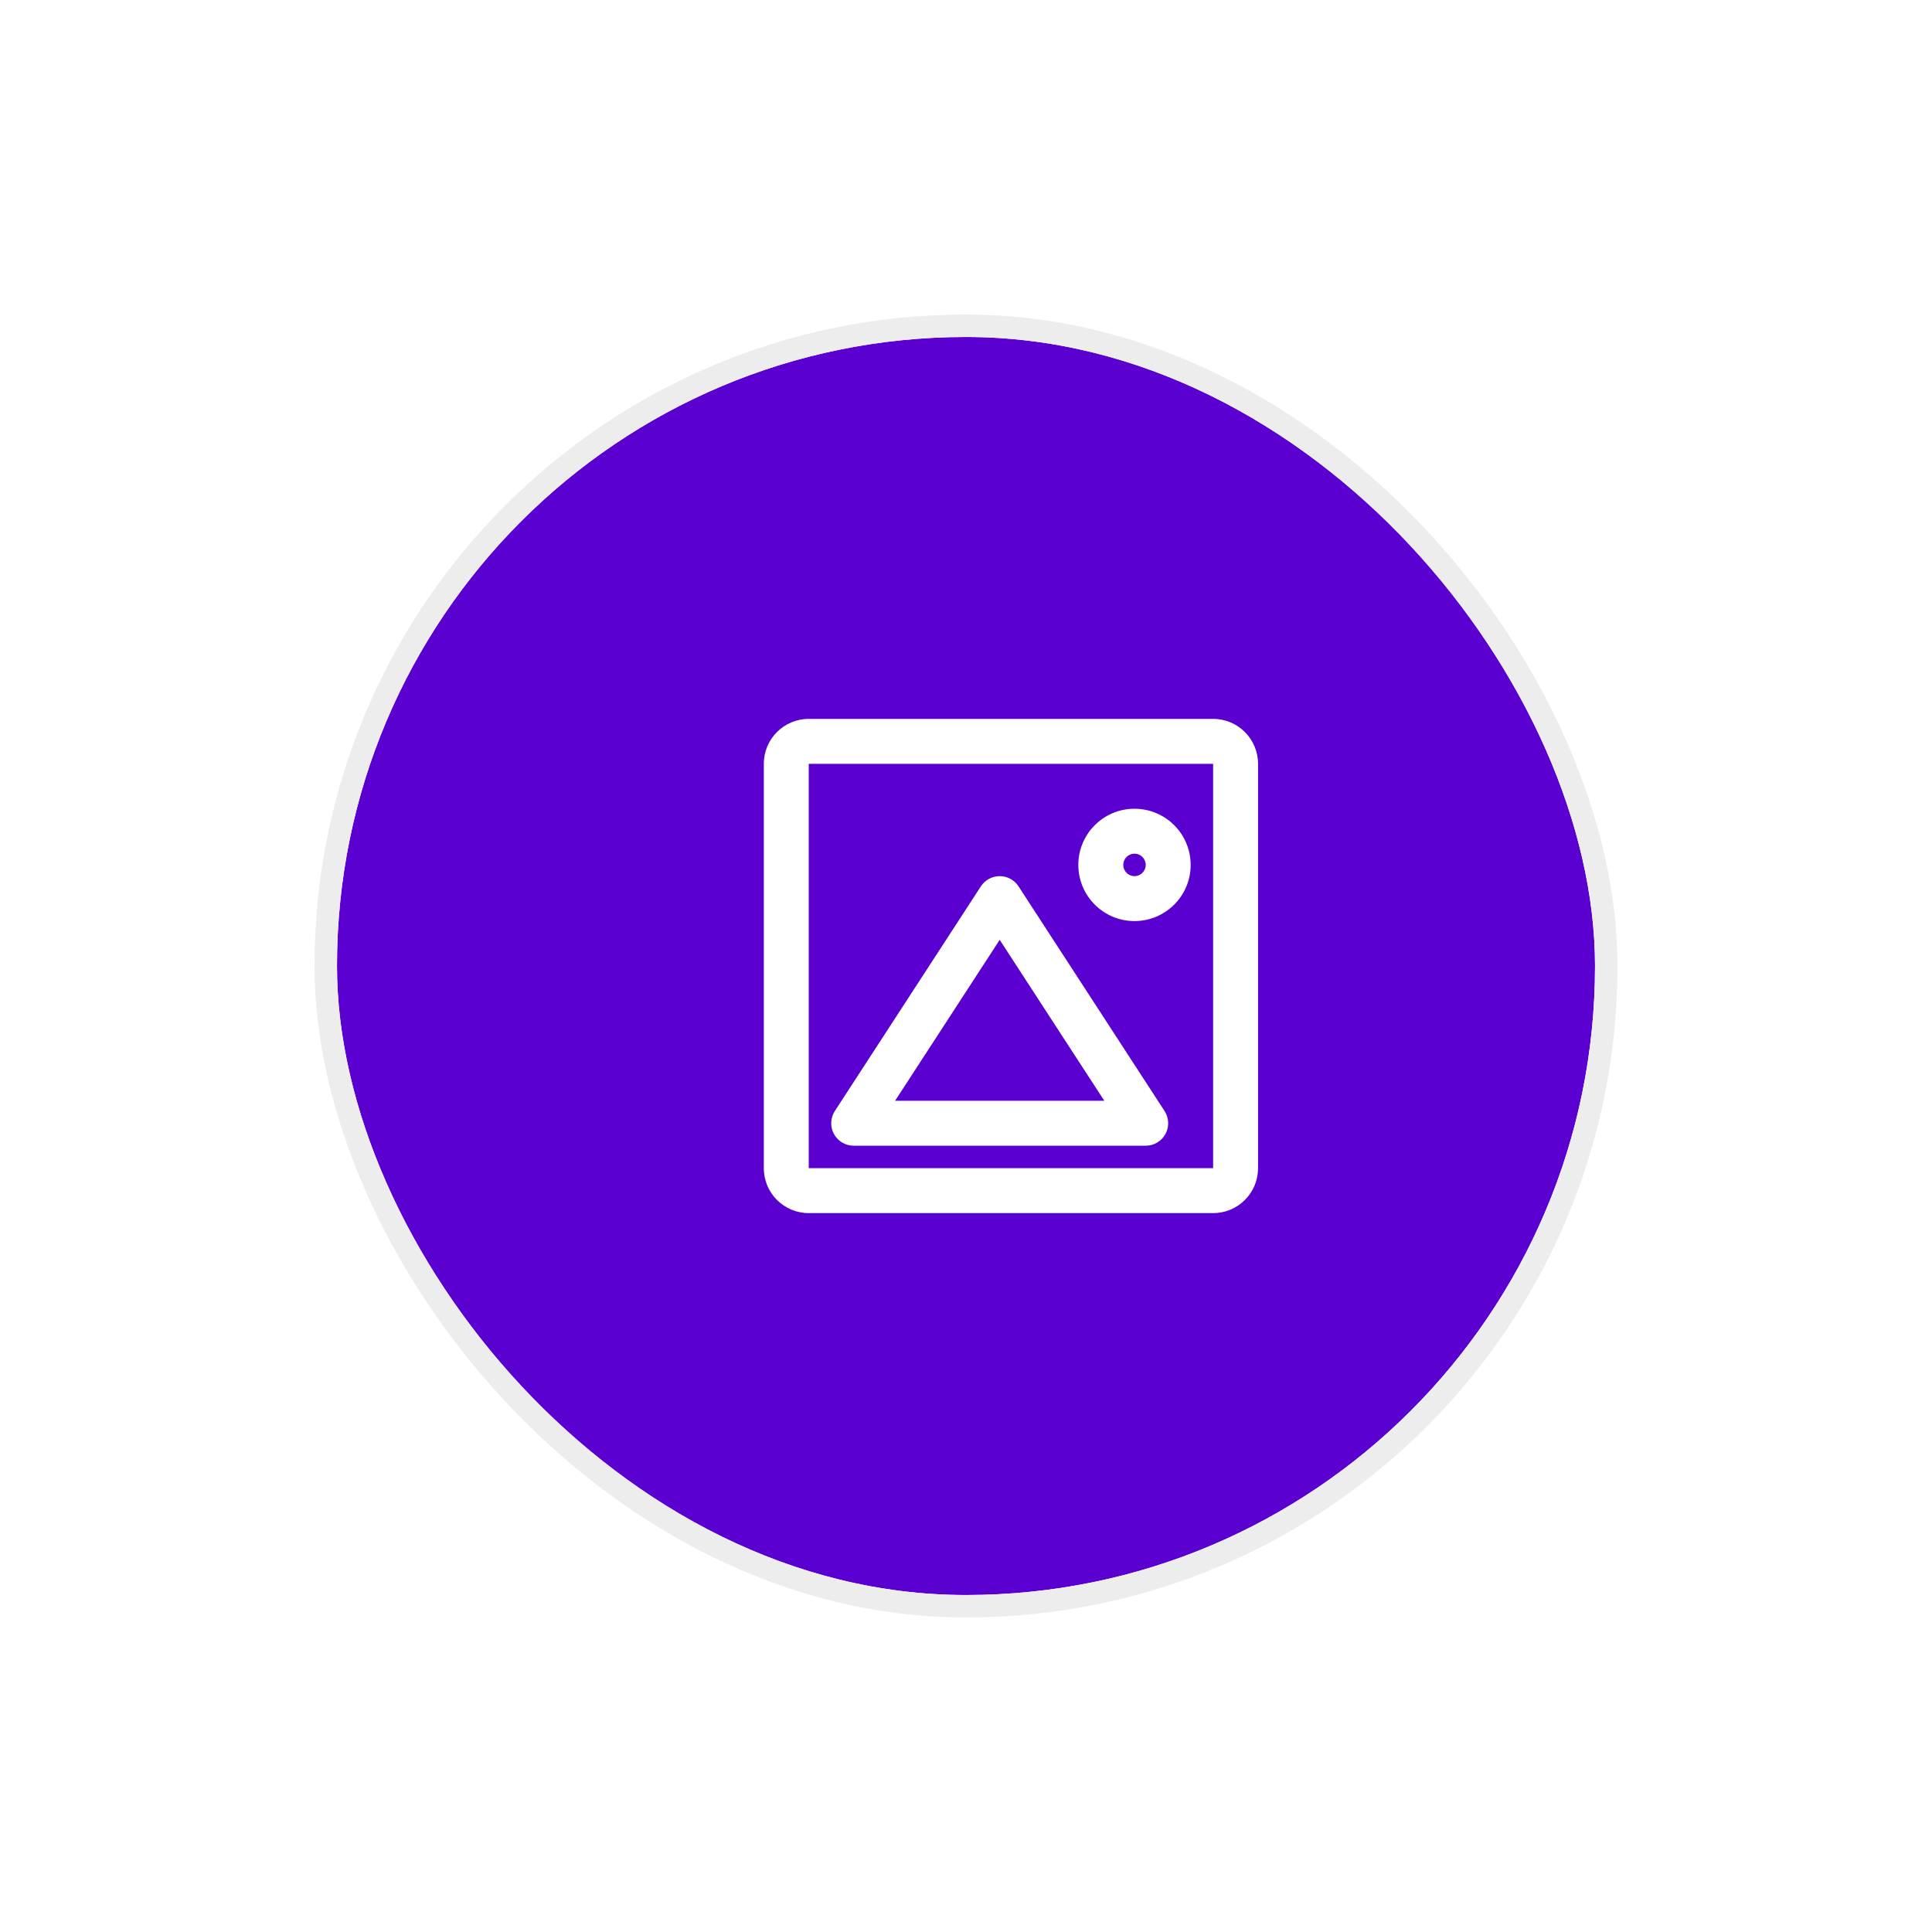 <svg width="86" height="86" viewBox="0 0 86 86" fill="none" xmlns="http://www.w3.org/2000/svg">
<g filter="url(#filter0_d_7_11278)">
<rect x="17" y="15" width="56" height="56" rx="28" fill="#5A00D1"/>
<rect x="16.5" y="14.5" width="57" height="57" rx="28.5" stroke="#EDEDED"/>
</g>
<path fill-rule="evenodd" clip-rule="evenodd" d="M44.5 39C44.839 39 45.154 39.171 45.338 39.455L51.838 49.455C52.038 49.763 52.054 50.155 51.879 50.477C51.704 50.799 51.367 51 51 51H38C37.633 51 37.296 50.799 37.121 50.477C36.946 50.155 36.962 49.763 37.162 49.455L43.662 39.455C43.846 39.171 44.161 39 44.5 39ZM39.843 49H49.157L44.5 41.835L39.843 49Z" fill="white"/>
<path fill-rule="evenodd" clip-rule="evenodd" d="M50.5 38C50.224 38 50 38.224 50 38.5C50 38.776 50.224 39 50.5 39C50.776 39 51 38.776 51 38.5C51 38.224 50.776 38 50.5 38ZM48 38.5C48 37.119 49.119 36 50.5 36C51.881 36 53 37.119 53 38.5C53 39.881 51.881 41 50.5 41C49.119 41 48 39.881 48 38.5Z" fill="white"/>
<path fill-rule="evenodd" clip-rule="evenodd" d="M34 34C34 32.895 34.895 32 36 32H54C55.105 32 56 32.895 56 34V52C56 53.105 55.105 54 54 54H36C34.895 54 34 53.105 34 52V34ZM54 34L36 34V52H54V34Z" fill="white"/>
<defs>
<filter id="filter0_d_7_11278" x="0" y="0" width="86" height="86" filterUnits="userSpaceOnUse" color-interpolation-filters="sRGB">
<feFlood flood-opacity="0" result="BackgroundImageFix"/>
<feColorMatrix in="SourceAlpha" type="matrix" values="0 0 0 0 0 0 0 0 0 0 0 0 0 0 0 0 0 0 127 0" result="hardAlpha"/>
<feOffset dx="-2"/>
<feGaussianBlur stdDeviation="7"/>
<feComposite in2="hardAlpha" operator="out"/>
<feColorMatrix type="matrix" values="0 0 0 0 0 0 0 0 0 0 0 0 0 0 0 0 0 0 0.07 0"/>
<feBlend mode="normal" in2="BackgroundImageFix" result="effect1_dropShadow_7_11278"/>
<feBlend mode="normal" in="SourceGraphic" in2="effect1_dropShadow_7_11278" result="shape"/>
</filter>
</defs>
</svg>
